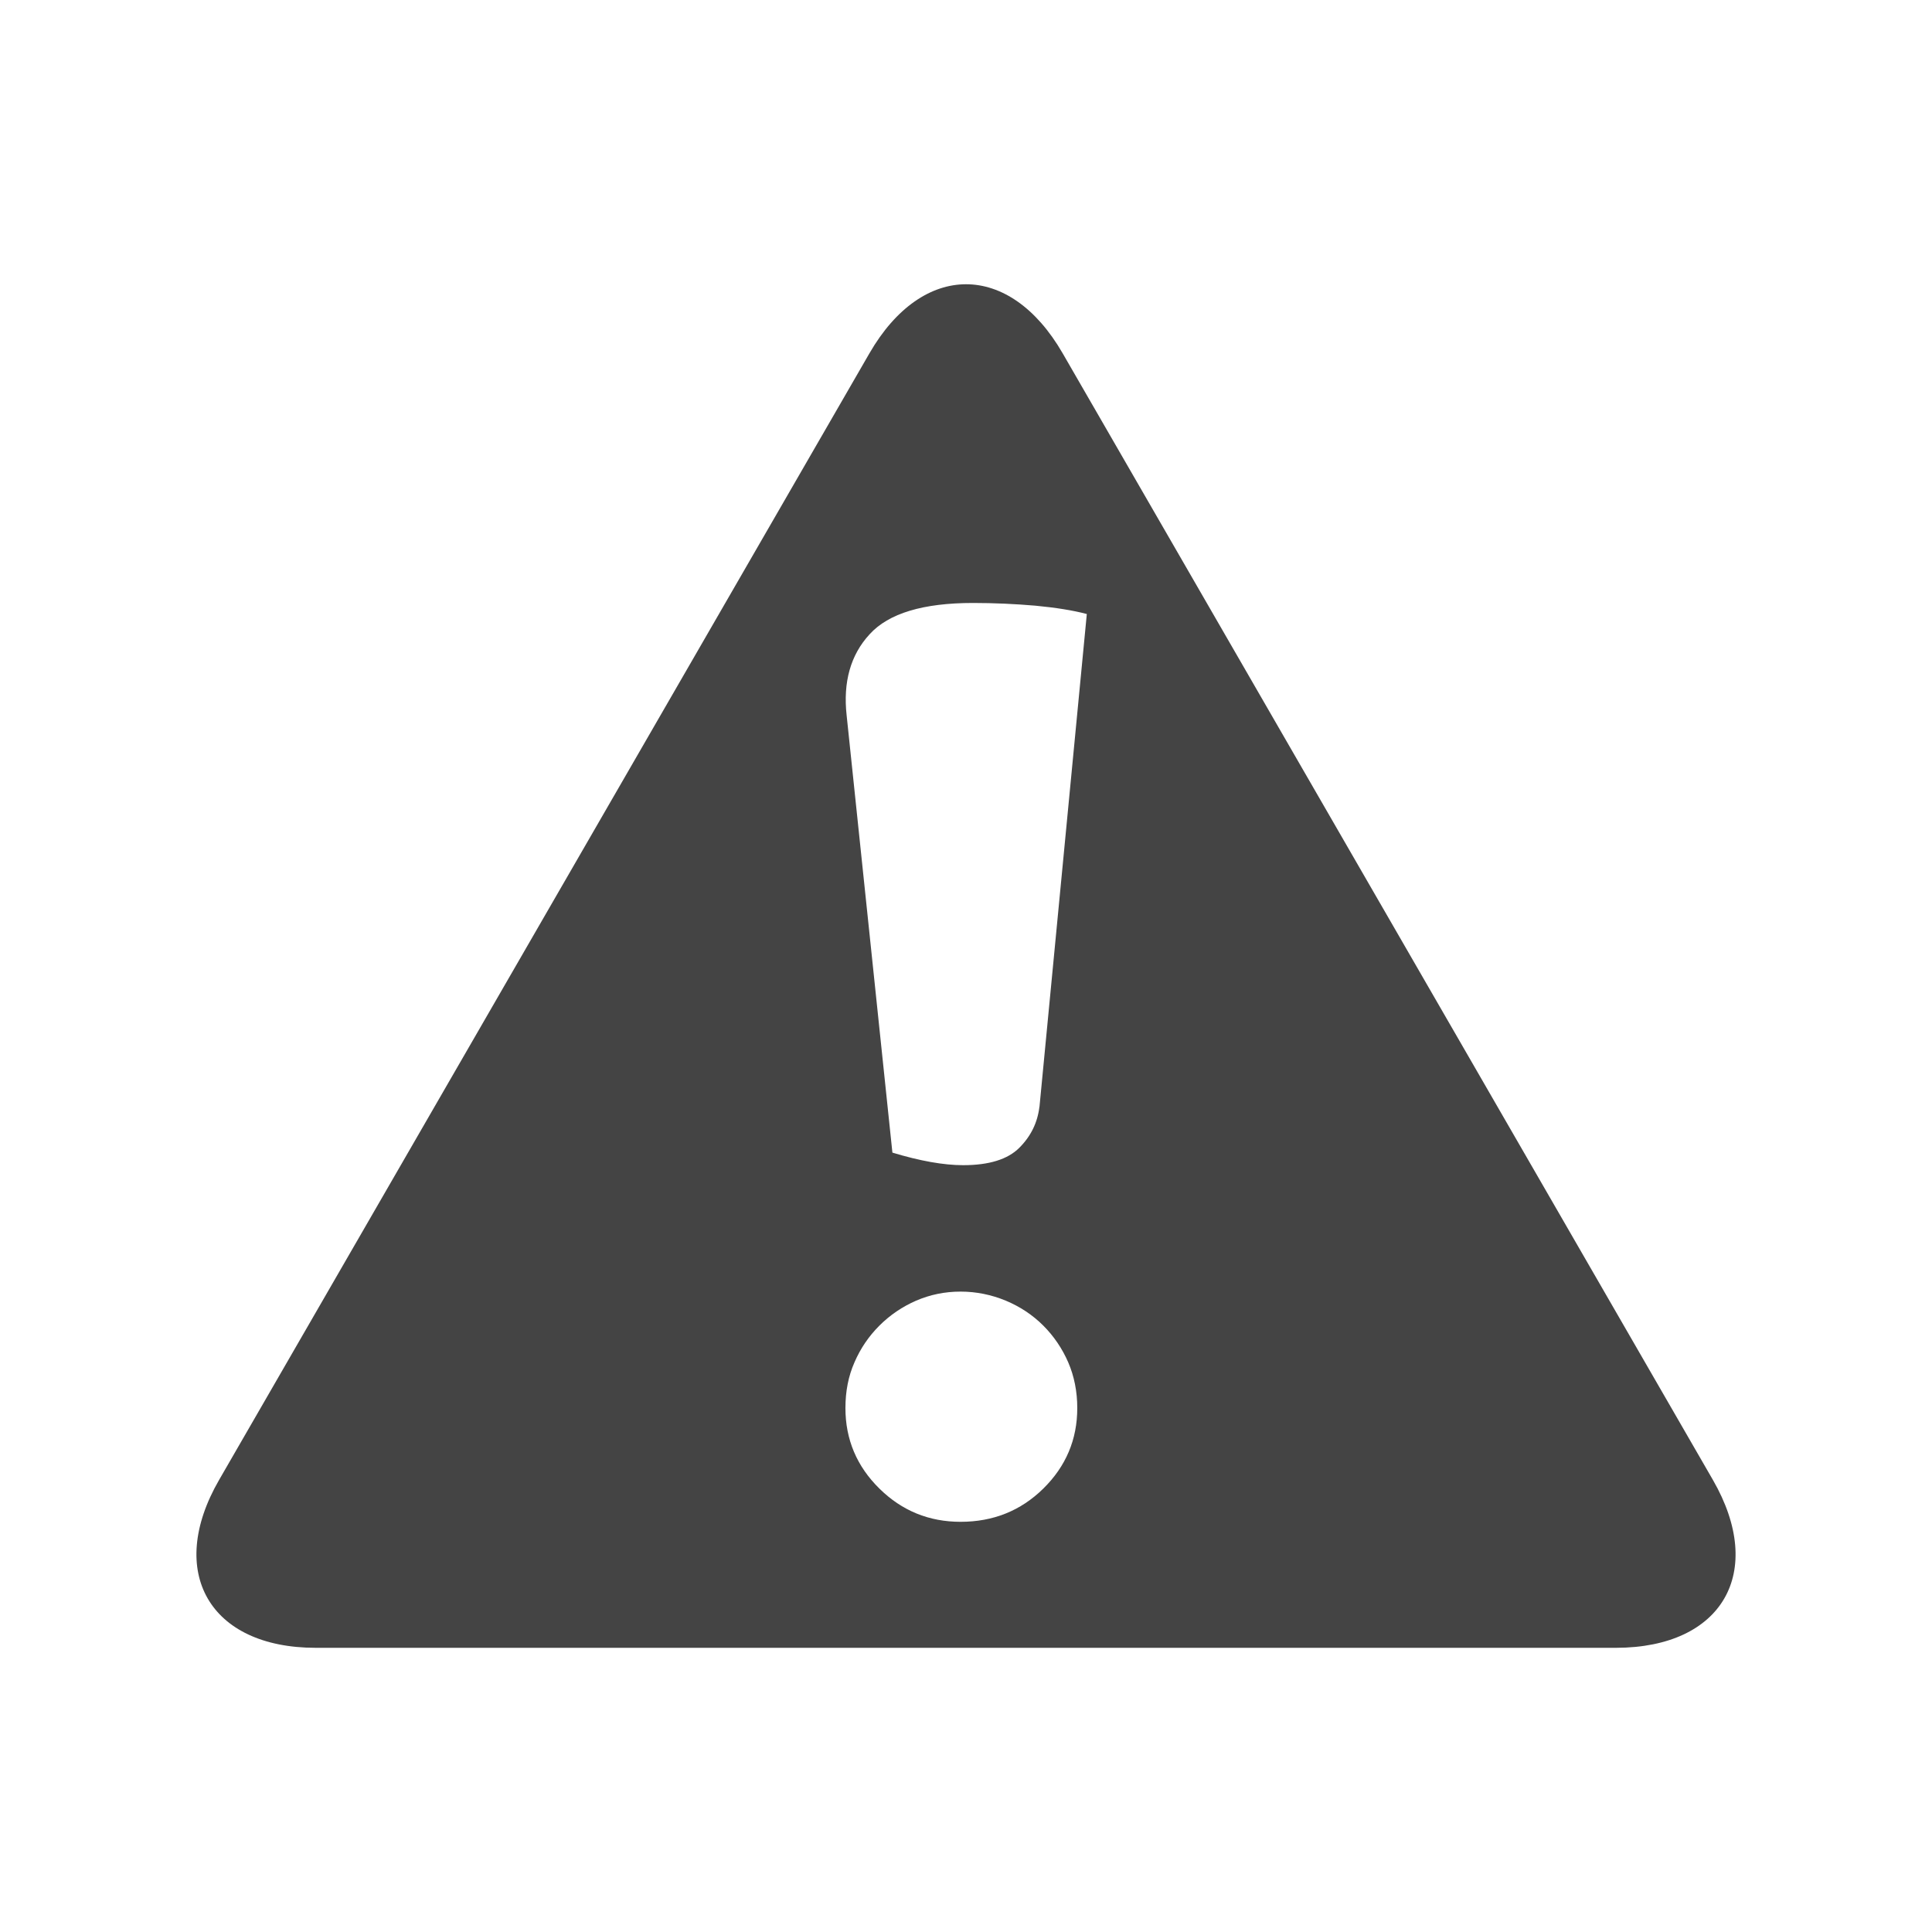 <?xml version="1.0" encoding="utf-8"?>
<!-- Generated by IcoMoon.io -->
<!DOCTYPE svg PUBLIC "-//W3C//DTD SVG 1.1//EN" "http://www.w3.org/Graphics/SVG/1.1/DTD/svg11.dtd">
<svg version="1.1" xmlns="http://www.w3.org/2000/svg" xmlns:xlink="http://www.w3.org/1999/xlink" width="32" height="32" viewBox="0 0 32 32">
<path fill="#444444" d="M28.371 24.512l-10.771-18.662c-0.88-1.523-2.32-1.523-3.2 0.003l-10.771 18.659c-0.88 1.523-0.16 2.781 1.6 2.781h21.539c1.763-0.003 2.483-1.254 1.603-2.781zM17.28 24.656c-0.374 0.368-0.832 0.55-1.37 0.55-0.522 0-0.97-0.182-1.344-0.55s-0.563-0.813-0.563-1.334c0-0.275 0.048-0.528 0.15-0.758 0.099-0.23 0.237-0.432 0.413-0.608s0.381-0.314 0.608-0.413c0.23-0.099 0.474-0.15 0.736-0.15 0.259 0 0.509 0.051 0.749 0.15 0.237 0.099 0.445 0.237 0.621 0.413s0.314 0.381 0.413 0.608c0.099 0.23 0.15 0.483 0.15 0.758 0 0.522-0.189 0.966-0.563 1.334zM17.216 18.333c-0.032 0.262-0.141 0.486-0.333 0.678s-0.502 0.288-0.931 0.288c-0.323 0-0.714-0.070-1.171-0.208l-0.758-7.242c-0.061-0.55 0.064-1.002 0.381-1.344 0.314-0.346 0.886-0.518 1.712-0.518 0.352 0 0.698 0.016 1.034 0.045 0.336 0.032 0.621 0.077 0.851 0.138l-0.784 8.163z"></path>
</svg>
